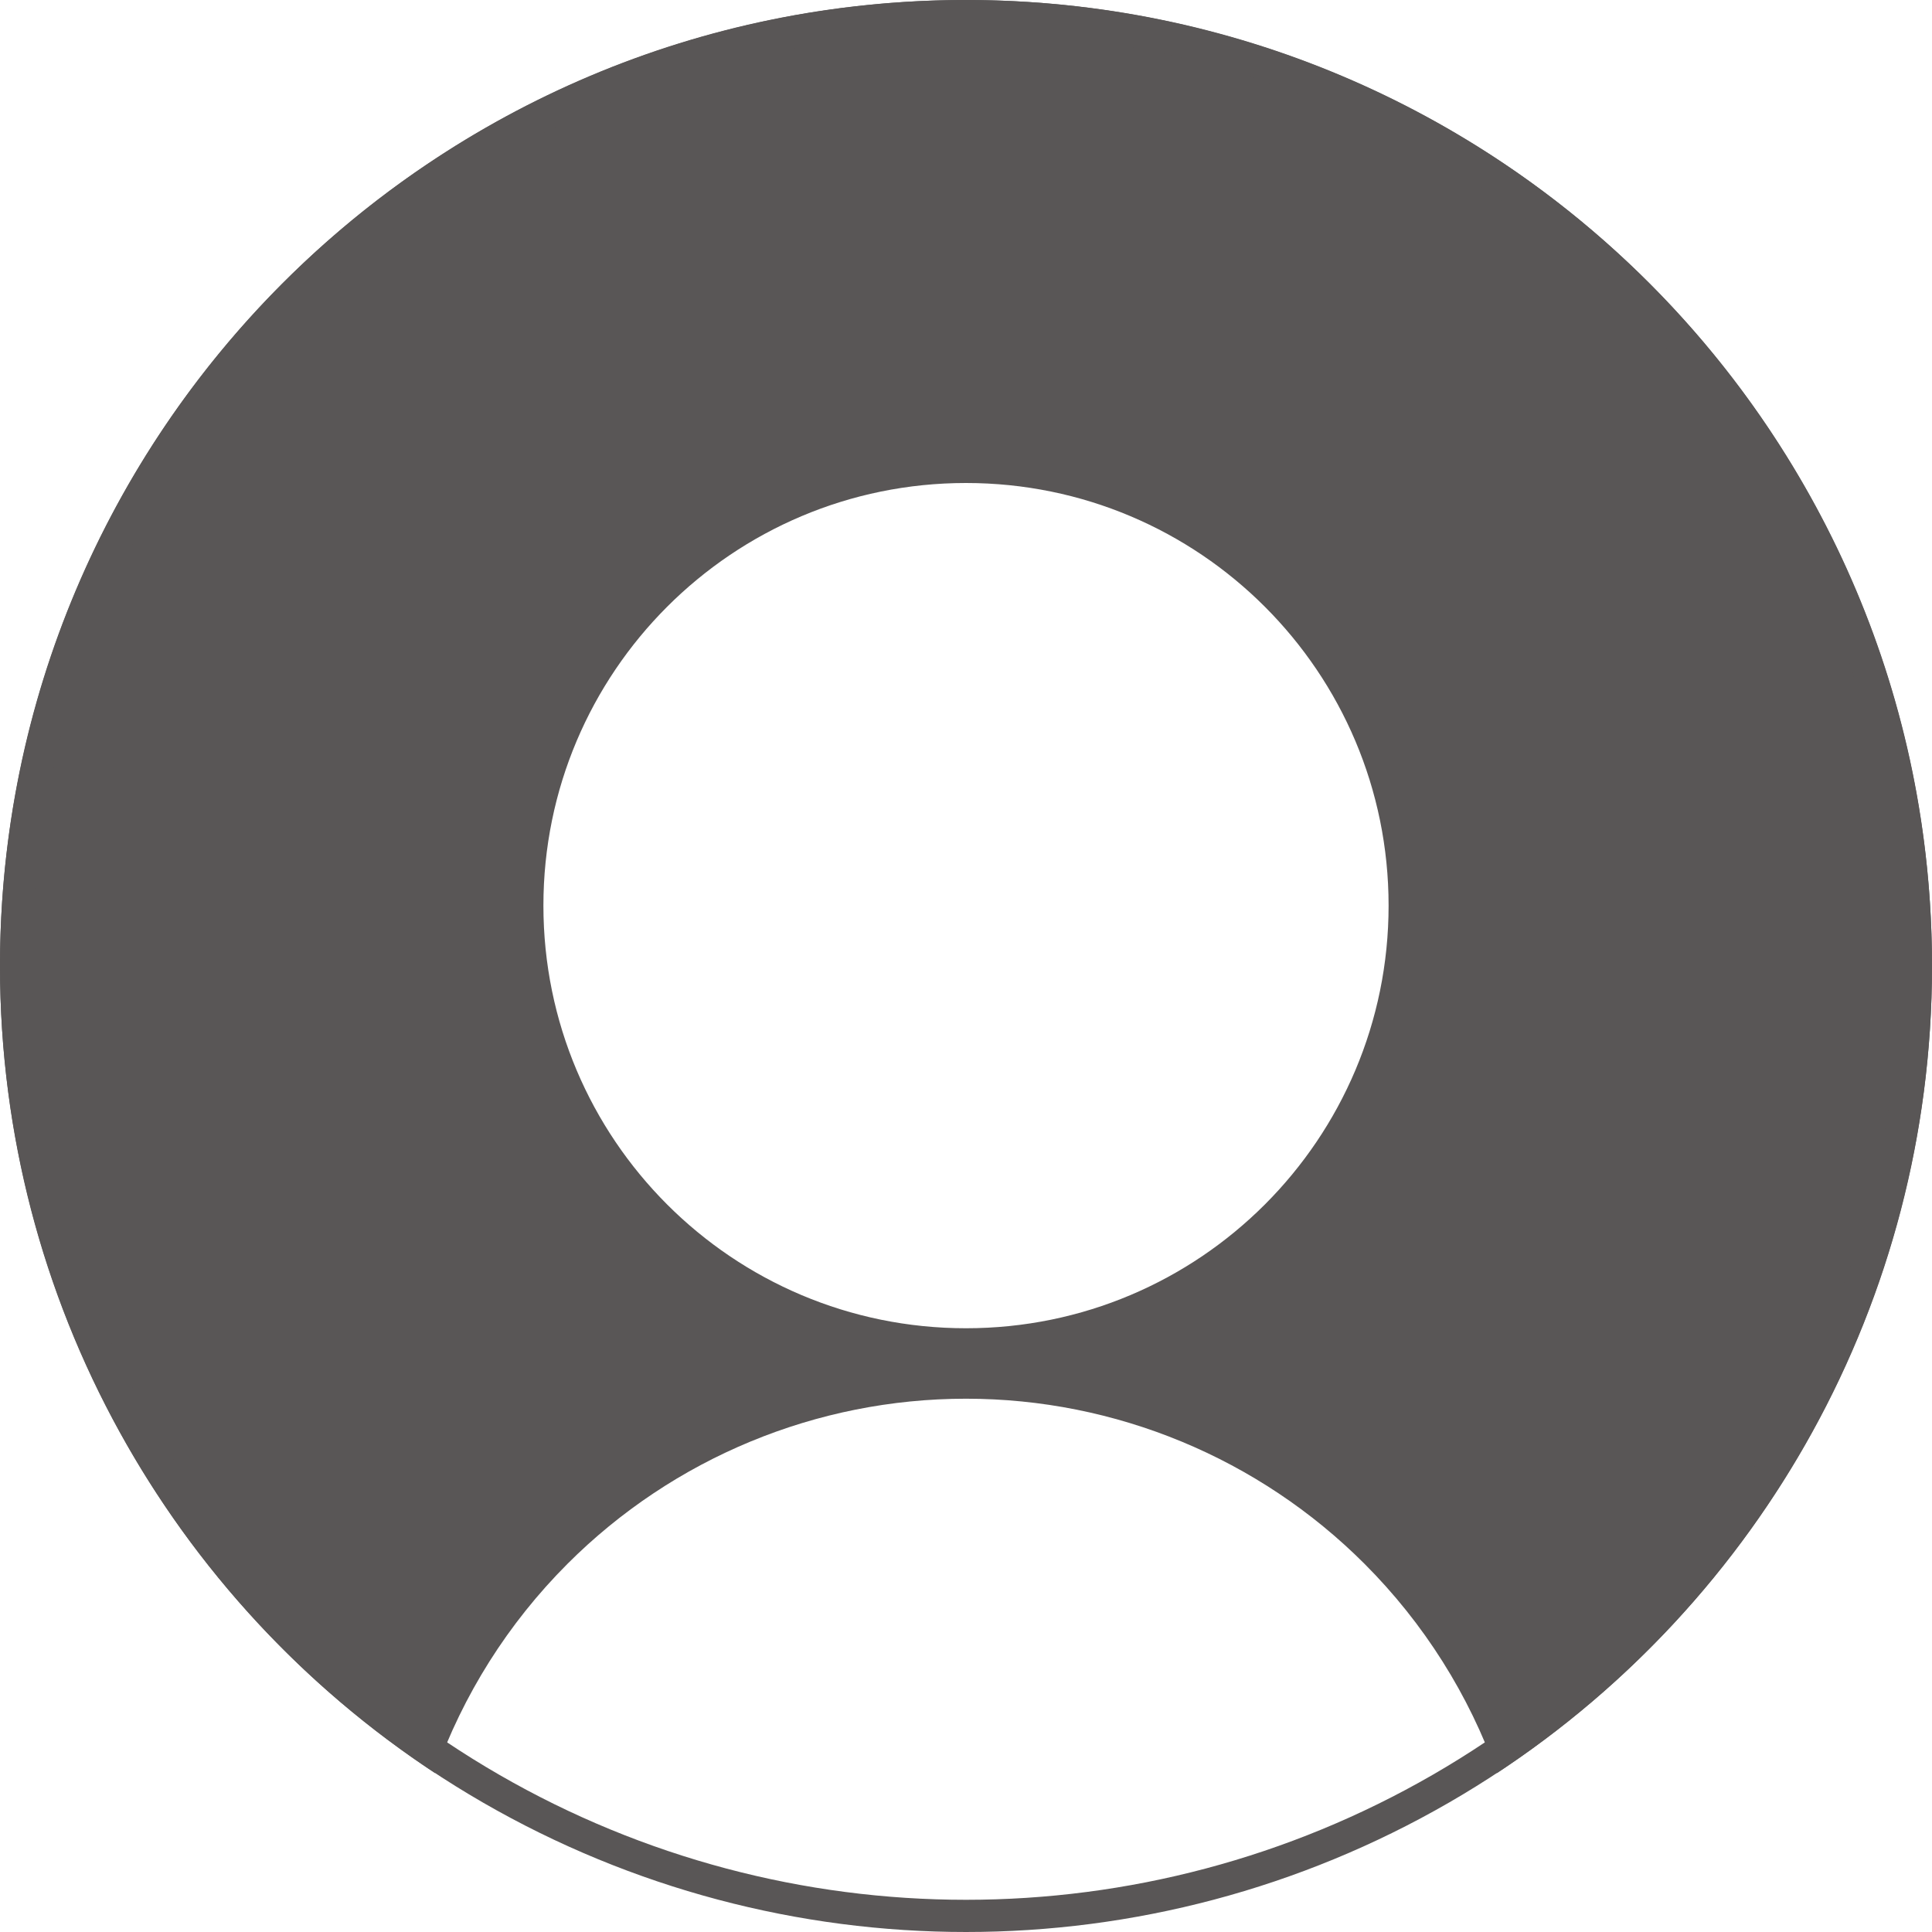 <svg width="30" height="30" viewBox="0 0 30 30" fill="none" xmlns="http://www.w3.org/2000/svg">
<path fill-rule="evenodd" clip-rule="evenodd" d="M23.243 27.534C27.314 24.852 30 20.239 30 15C30 6.716 23.284 0 15 0C6.716 0 0 6.716 0 15C0 20.239 2.686 24.852 6.757 27.534C7.188 26.322 7.886 25.209 8.813 24.282C10.454 22.641 12.679 21.719 15 21.719C17.321 21.719 19.546 22.641 21.187 24.282C22.114 25.209 22.812 26.322 23.243 27.534ZM8.438 14.062C8.438 17.688 11.374 20.625 15 20.625C18.626 20.625 21.562 17.688 21.562 14.062C21.562 10.437 18.626 7.5 15 7.5C11.374 7.5 8.438 10.437 8.438 14.062Z" fill="#595656"/>
<circle cx="15" cy="15" r="14.75" stroke="#595656" stroke-width="0.5"/>
</svg>
